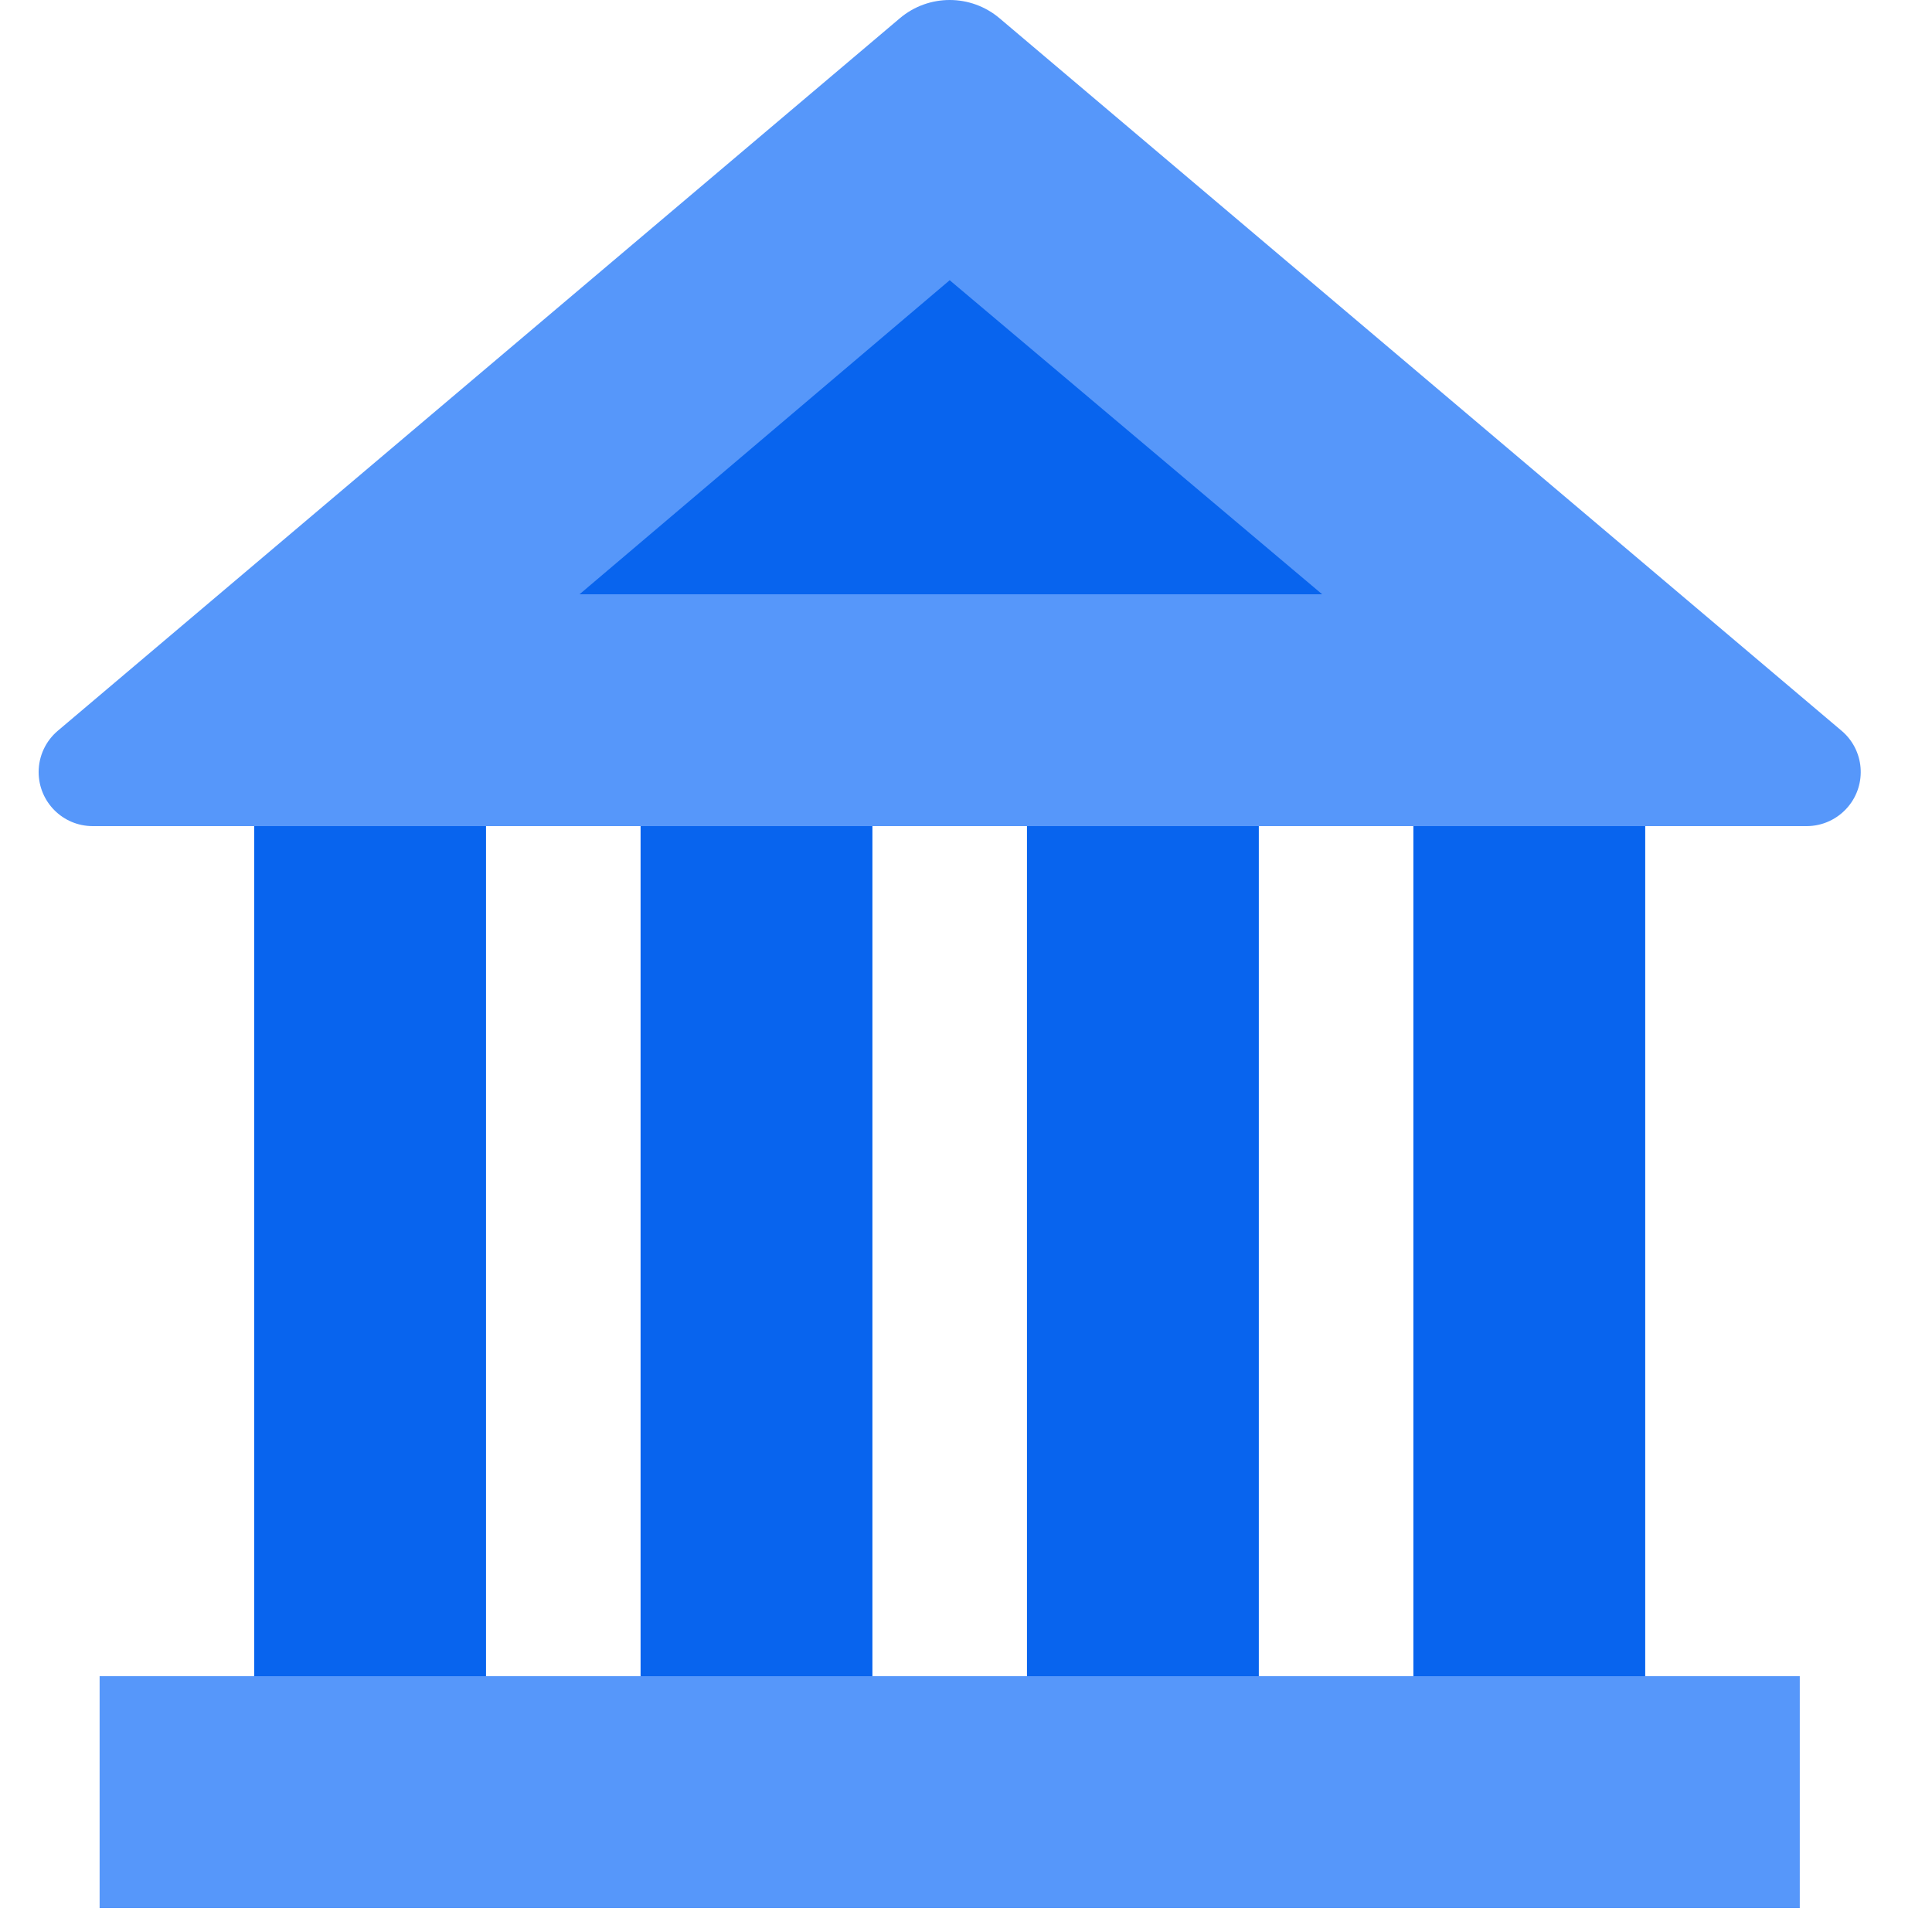 <svg width="25" height="25" viewBox="0 0 24 25" fill="none" xmlns="http://www.w3.org/2000/svg">
<path fill-rule="evenodd" clip-rule="evenodd" d="M2.789 22.69H5.789V10.69H2.789V22.69Z" fill="#0864EE"/>
<path fill-rule="evenodd" clip-rule="evenodd" d="M7.789 22.69H10.789V10.69H7.789V22.69Z" fill="#0864EE"/>
<path fill-rule="evenodd" clip-rule="evenodd" d="M12.789 22.69H15.789V10.69H12.789V22.69Z" fill="#0864EE"/>
<path fill-rule="evenodd" clip-rule="evenodd" d="M17.789 22.69H20.789V10.69H17.789V22.69Z" fill="#0864EE"/>
<path fill-rule="evenodd" clip-rule="evenodd" d="M0.789 24.69H22.789V21.69H0.789V24.69Z" fill="#5697FA"/>
<path fill-rule="evenodd" clip-rule="evenodd" d="M12.435 0.237L23.33 9.456C23.625 9.705 23.662 10.147 23.412 10.442C23.279 10.599 23.084 10.69 22.878 10.69H0.7C0.313 10.69 0 10.377 0 9.99C0 9.784 0.091 9.589 0.248 9.456L11.143 0.237C11.516 -0.079 12.062 -0.079 12.435 0.237Z" fill="#5697FA"/>
<path fill-rule="evenodd" clip-rule="evenodd" d="M6.999 7.69H16.609L11.789 3.626" fill="#0864EE"/>
</svg>
